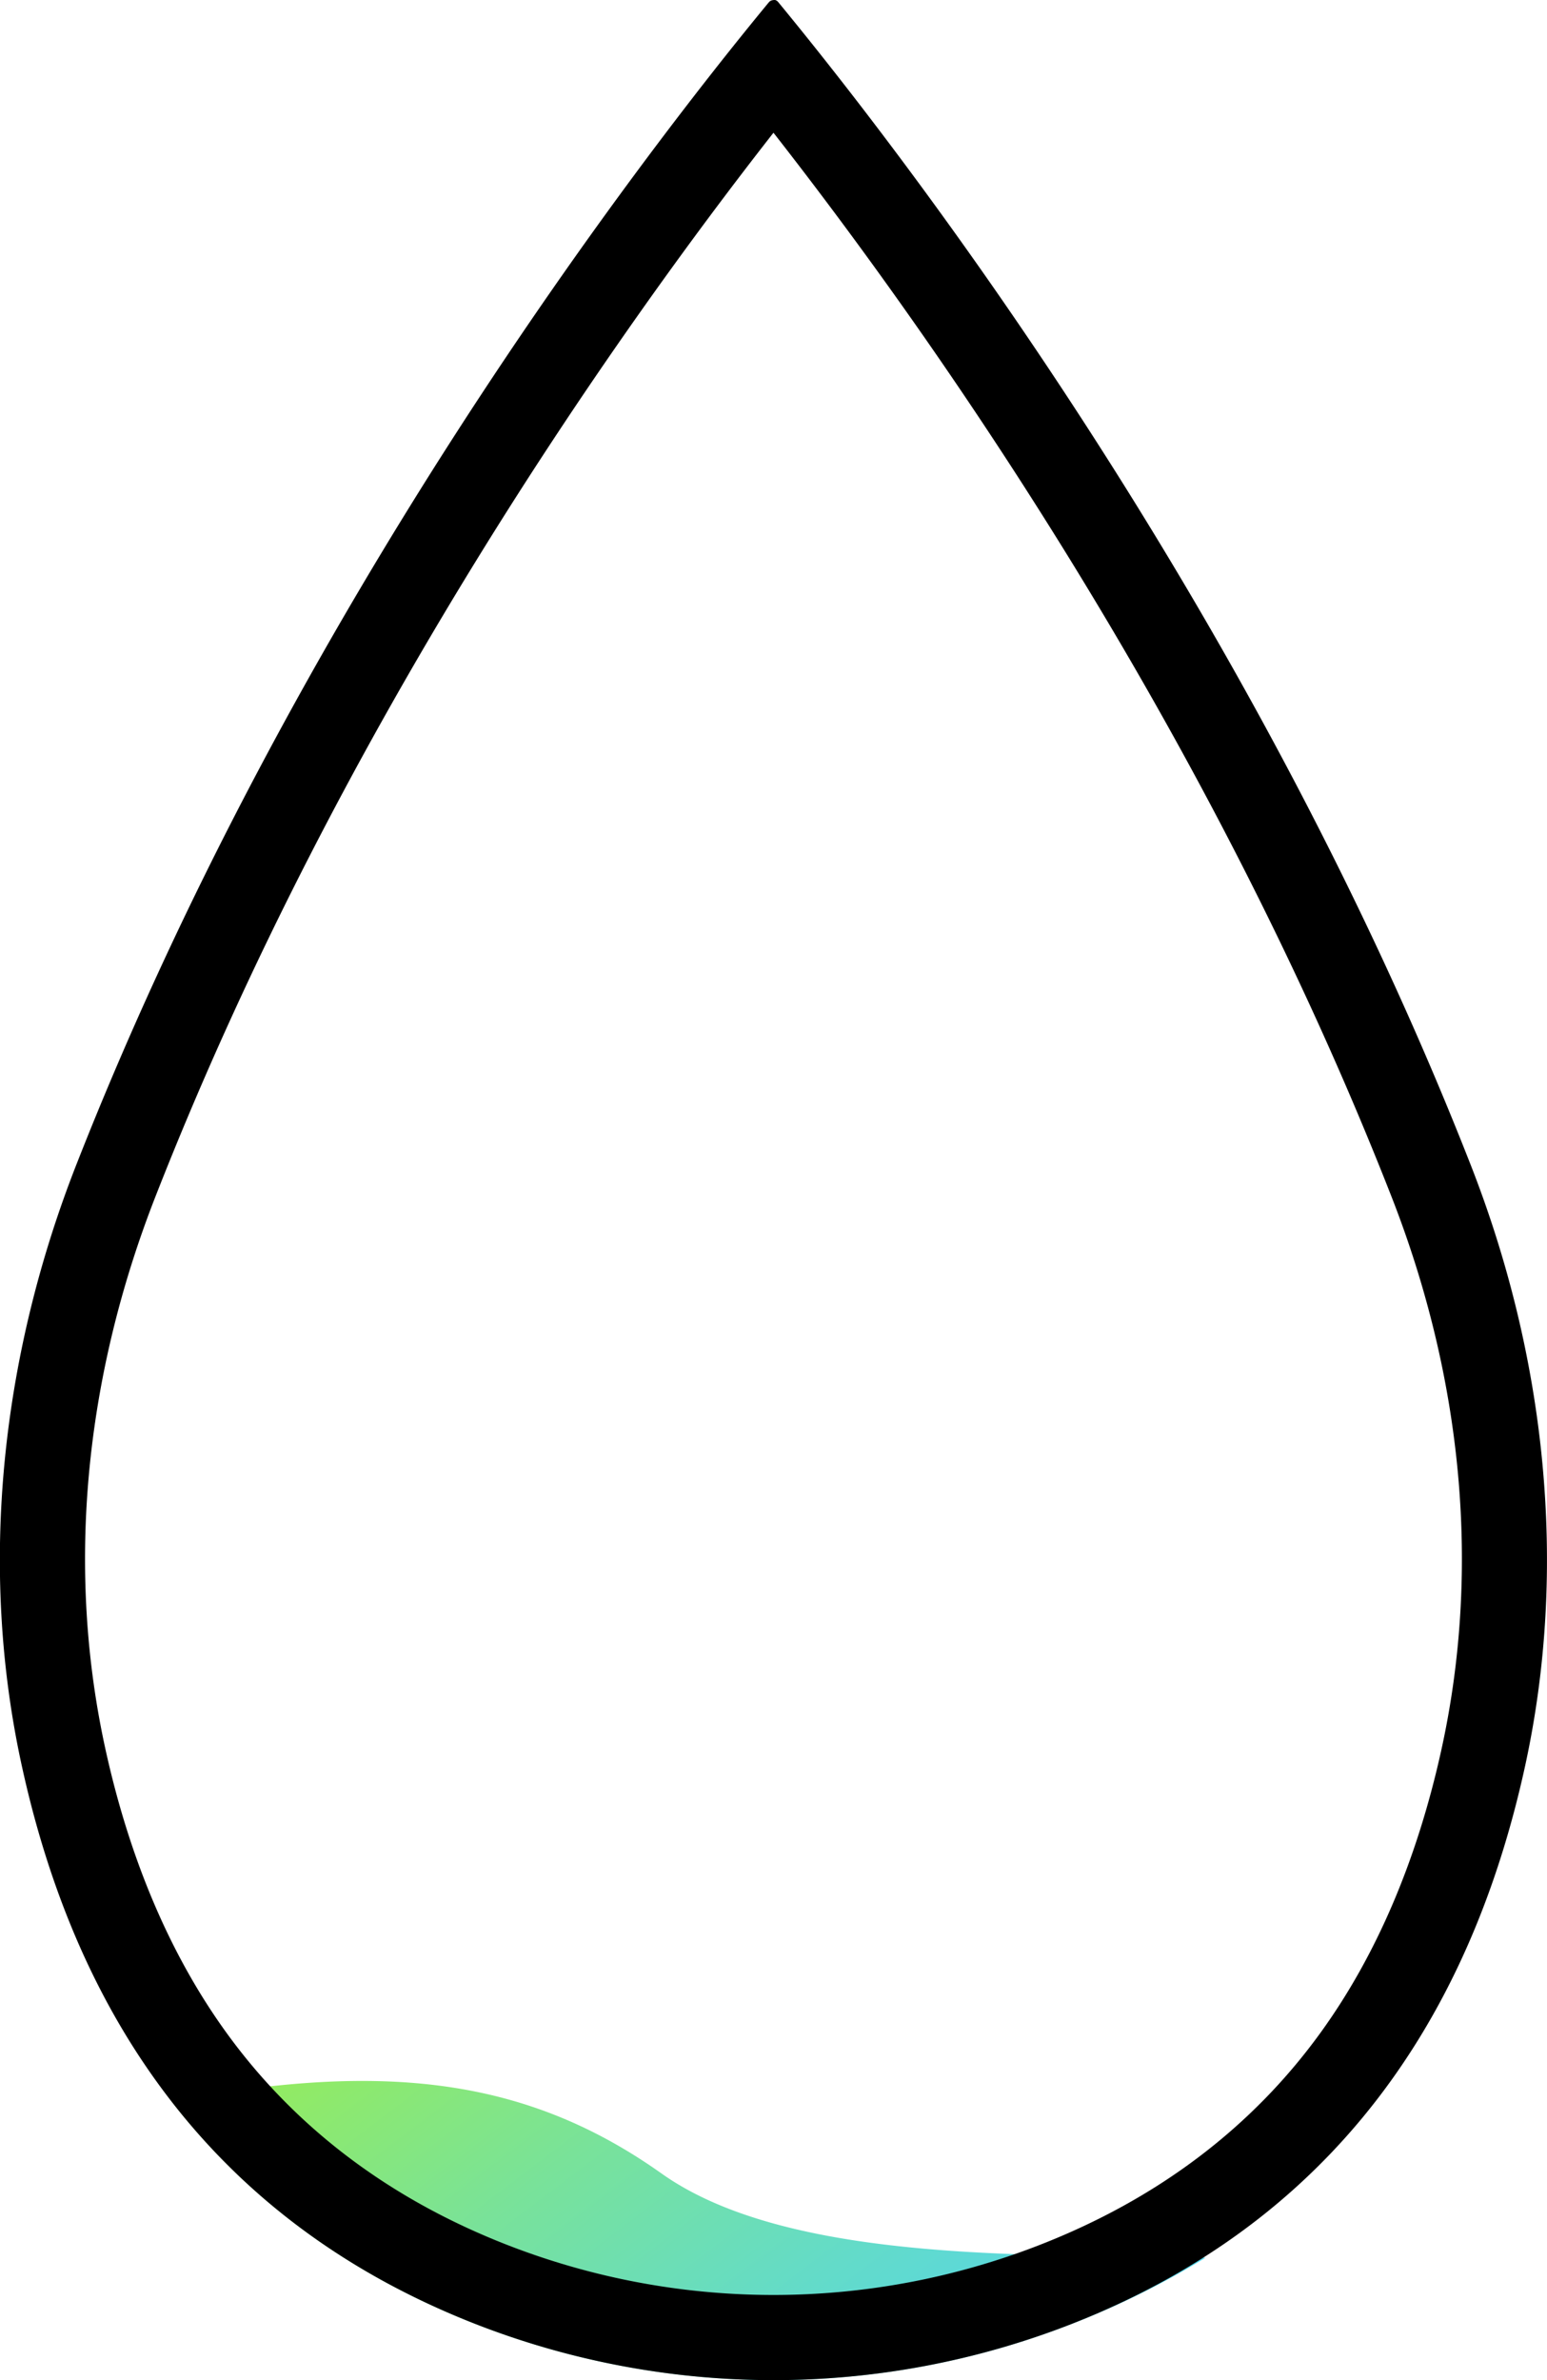 <svg id="Capa_1" data-name="Capa 1" xmlns="http://www.w3.org/2000/svg" xmlns:xlink="http://www.w3.org/1999/xlink" viewBox="0 0 272.15 418.69"><defs><style>.cls-1{fill:url(#Degradado_sin_nombre_50);}</style><linearGradient id="Degradado_sin_nombre_50" x1="180.53" y1="352.29" x2="282.4" y2="486.42" gradientUnits="userSpaceOnUse"><stop offset="0" stop-color="#a7f235"/><stop offset="0.14" stop-color="#98ed56"/><stop offset="0.44" stop-color="#79e299"/><stop offset="0.7" stop-color="#63dbc9"/><stop offset="0.89" stop-color="#55d6e7"/><stop offset="1" stop-color="#50d4f2"/></linearGradient></defs><title>10</title><g id="_10" data-name="10"><path class="cls-1" d="M144.13,410.33c12.35,15.89,29.54,29.81,53.56,39.19a144.17,144.17,0,0,0,104.62,0A146.07,146.07,0,0,0,326,437.82c-28.46-.76-72.93,1.34-95.69-14.82C207,406.47,182,403.08,144.13,410.33Z" transform="translate(-113.93 -40.65)"/></g><path id="_0" data-name="0" d="M250,64c27.45,35.09,76,103.69,108.64,186.94,12.72,32.39,15.78,66.12,8.85,97.56-4.27,19.37-11.39,36.06-21.15,49.59-12.08,16.76-28.73,29.37-49.49,37.47a129,129,0,0,1-93.7,0c-20.76-8.1-37.41-20.71-49.49-37.47-9.76-13.53-16.88-30.22-21.15-49.59-6.93-31.44-3.87-65.17,8.85-97.57C174,167.67,222.54,99.08,250,64m0-23.33a1.06,1.06,0,0,0-.82.39C226.75,68.24,166.05,147,127.4,245.43,114.21,279,110,316.25,117.86,351.71c8.11,36.74,28.29,77.68,79.83,97.81a144.1,144.1,0,0,0,104.62,0c51.54-20.13,71.72-61.07,79.83-97.81,7.82-35.46,3.65-72.69-9.54-106.28C334,147,273.25,68.24,250.82,41a1.06,1.06,0,0,0-.82-.39Z" transform="translate(-113.93 -40.65)"/></svg>